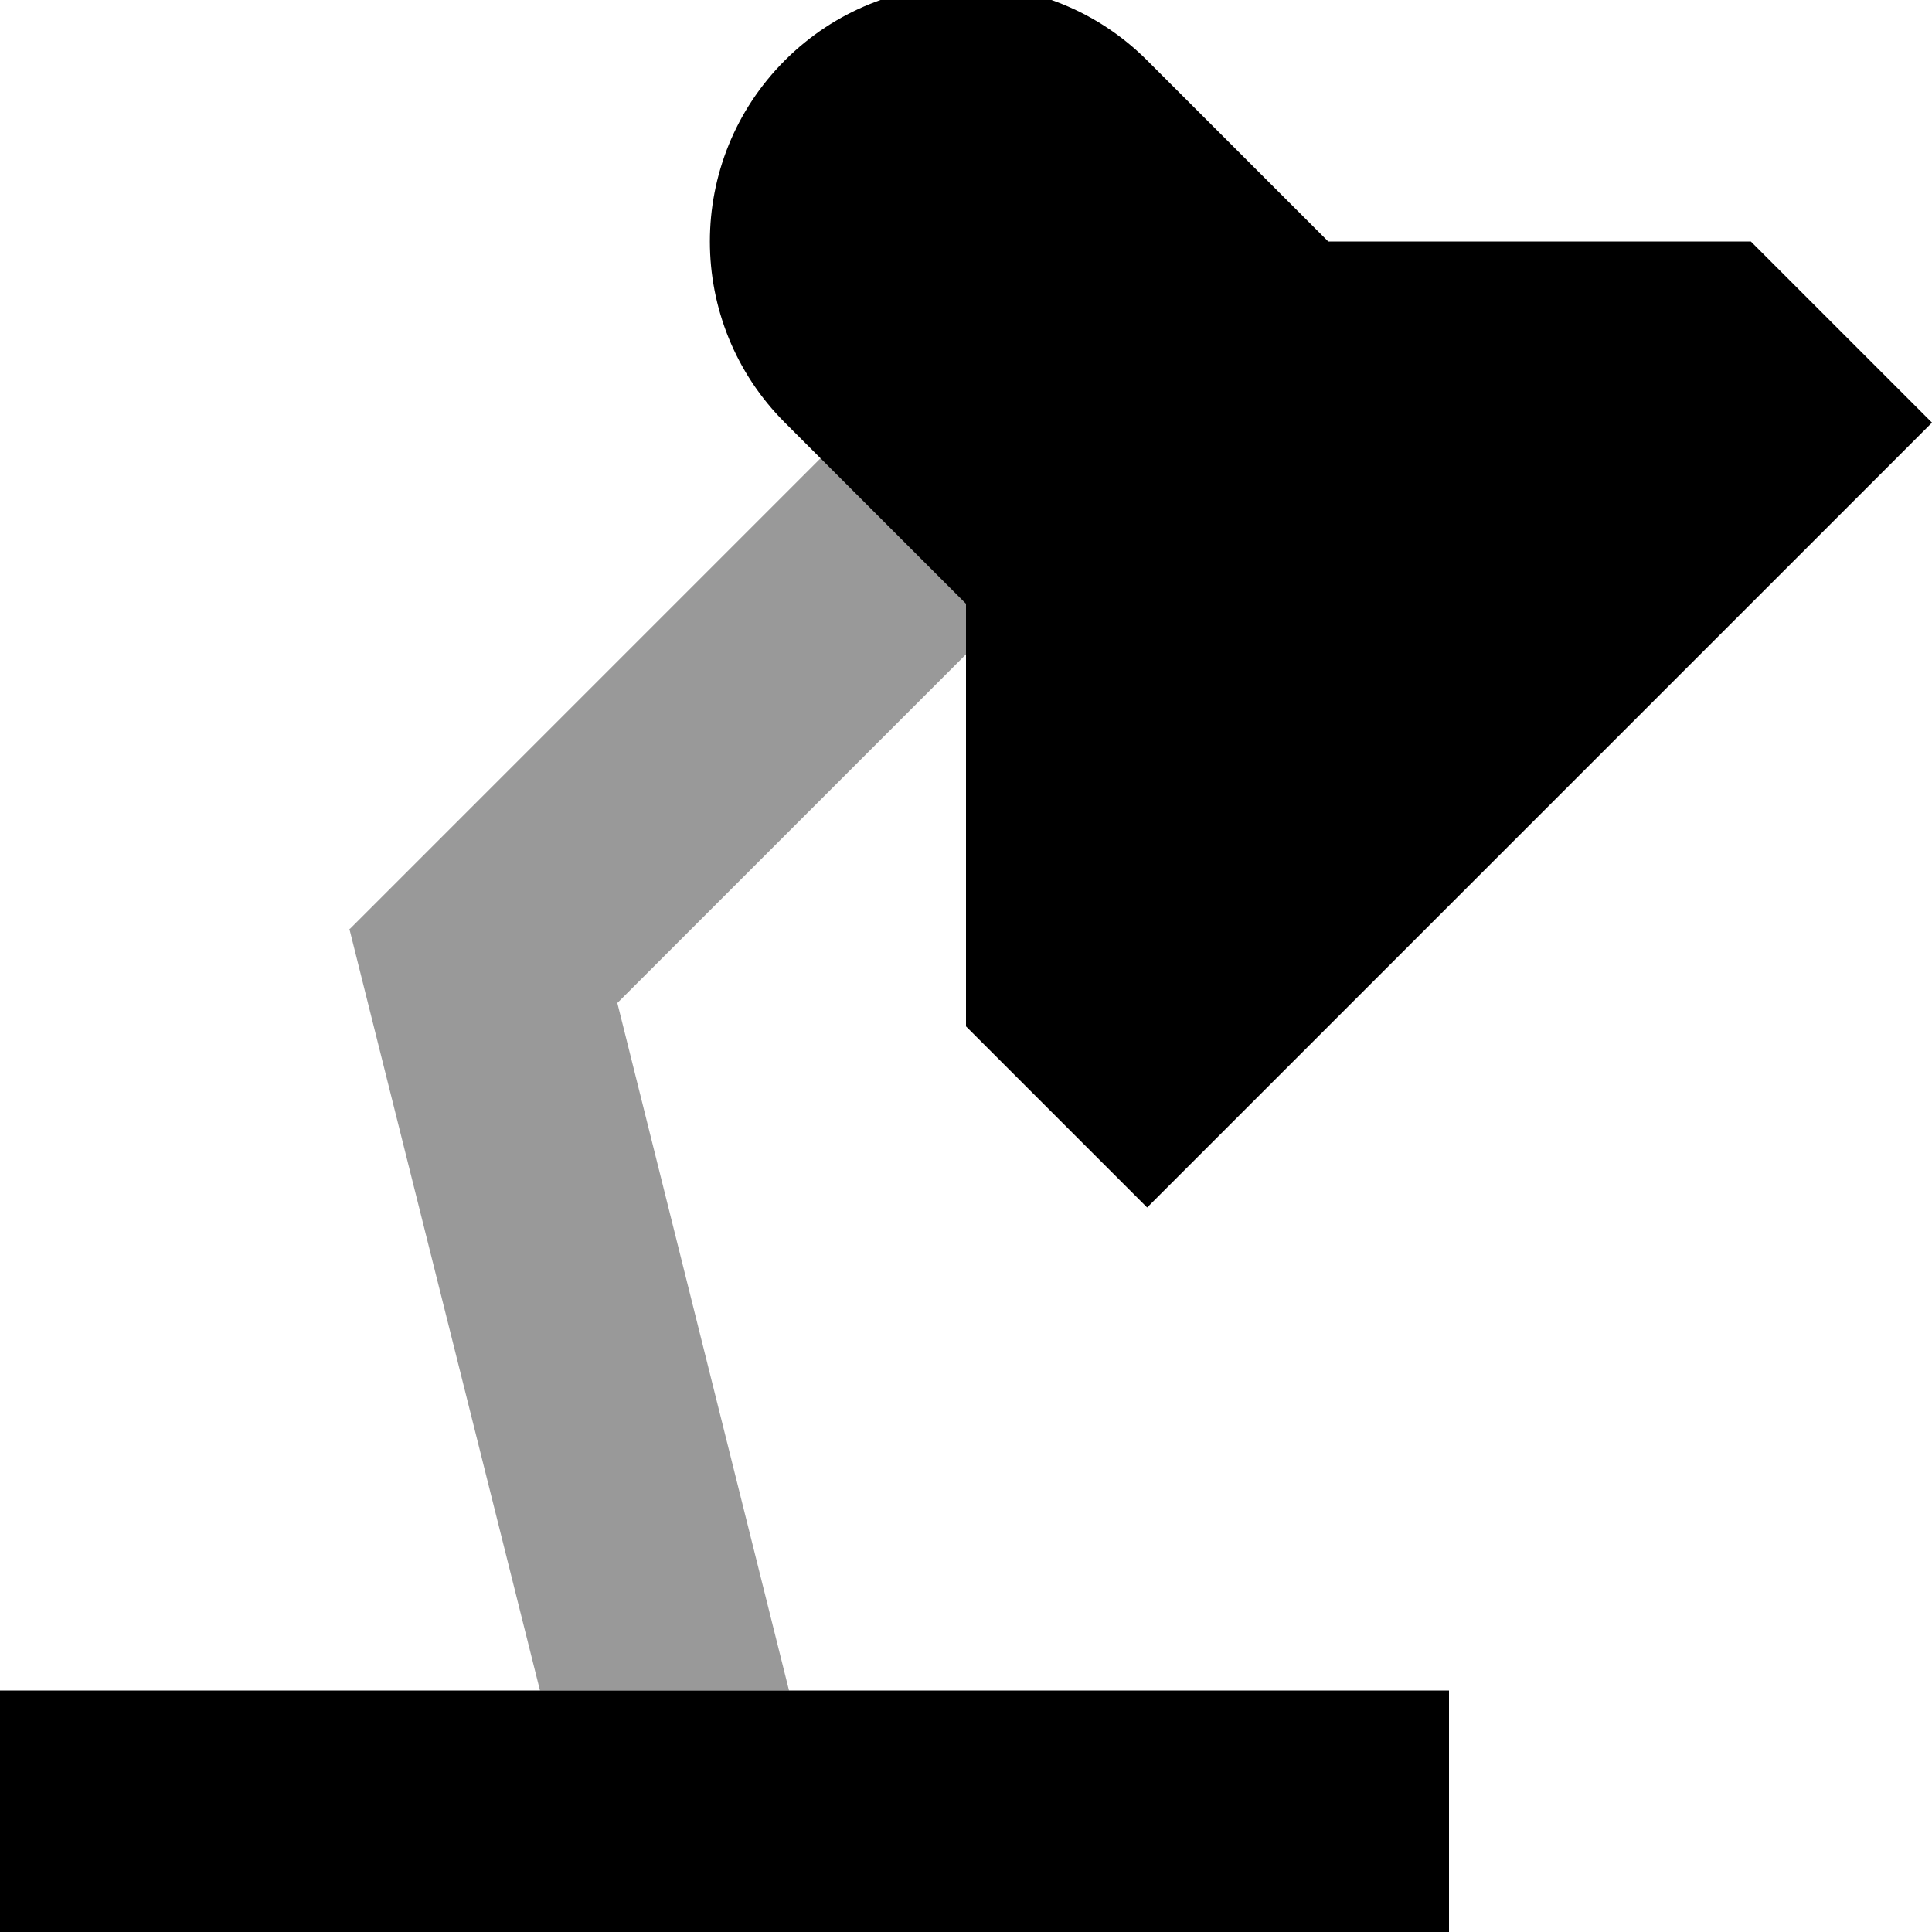 <svg fill="currentColor" xmlns="http://www.w3.org/2000/svg" viewBox="0 0 512 512"><!--! Font Awesome Pro 7.0.1 by @fontawesome - https://fontawesome.com License - https://fontawesome.com/license (Commercial License) Copyright 2025 Fonticons, Inc. --><path opacity=".4" fill="currentColor" d="M92.6 246.2l4.4 17.6 46.1 184.2 66 0-45.5-182.2 92.6-92.6 0-13.3-38.6-38.6-112 112-12.8 12.8z"/><path fill="currentColor" d="M208 112l48 48 0 112 48 48 208-208-48-48-112 0-48-48c-26.5-26.5-69.5-26.5-96 0s-26.5 69.5 0 96zM32 448l-32 0 0 64 384 0 0-64-352 0z"/></svg>